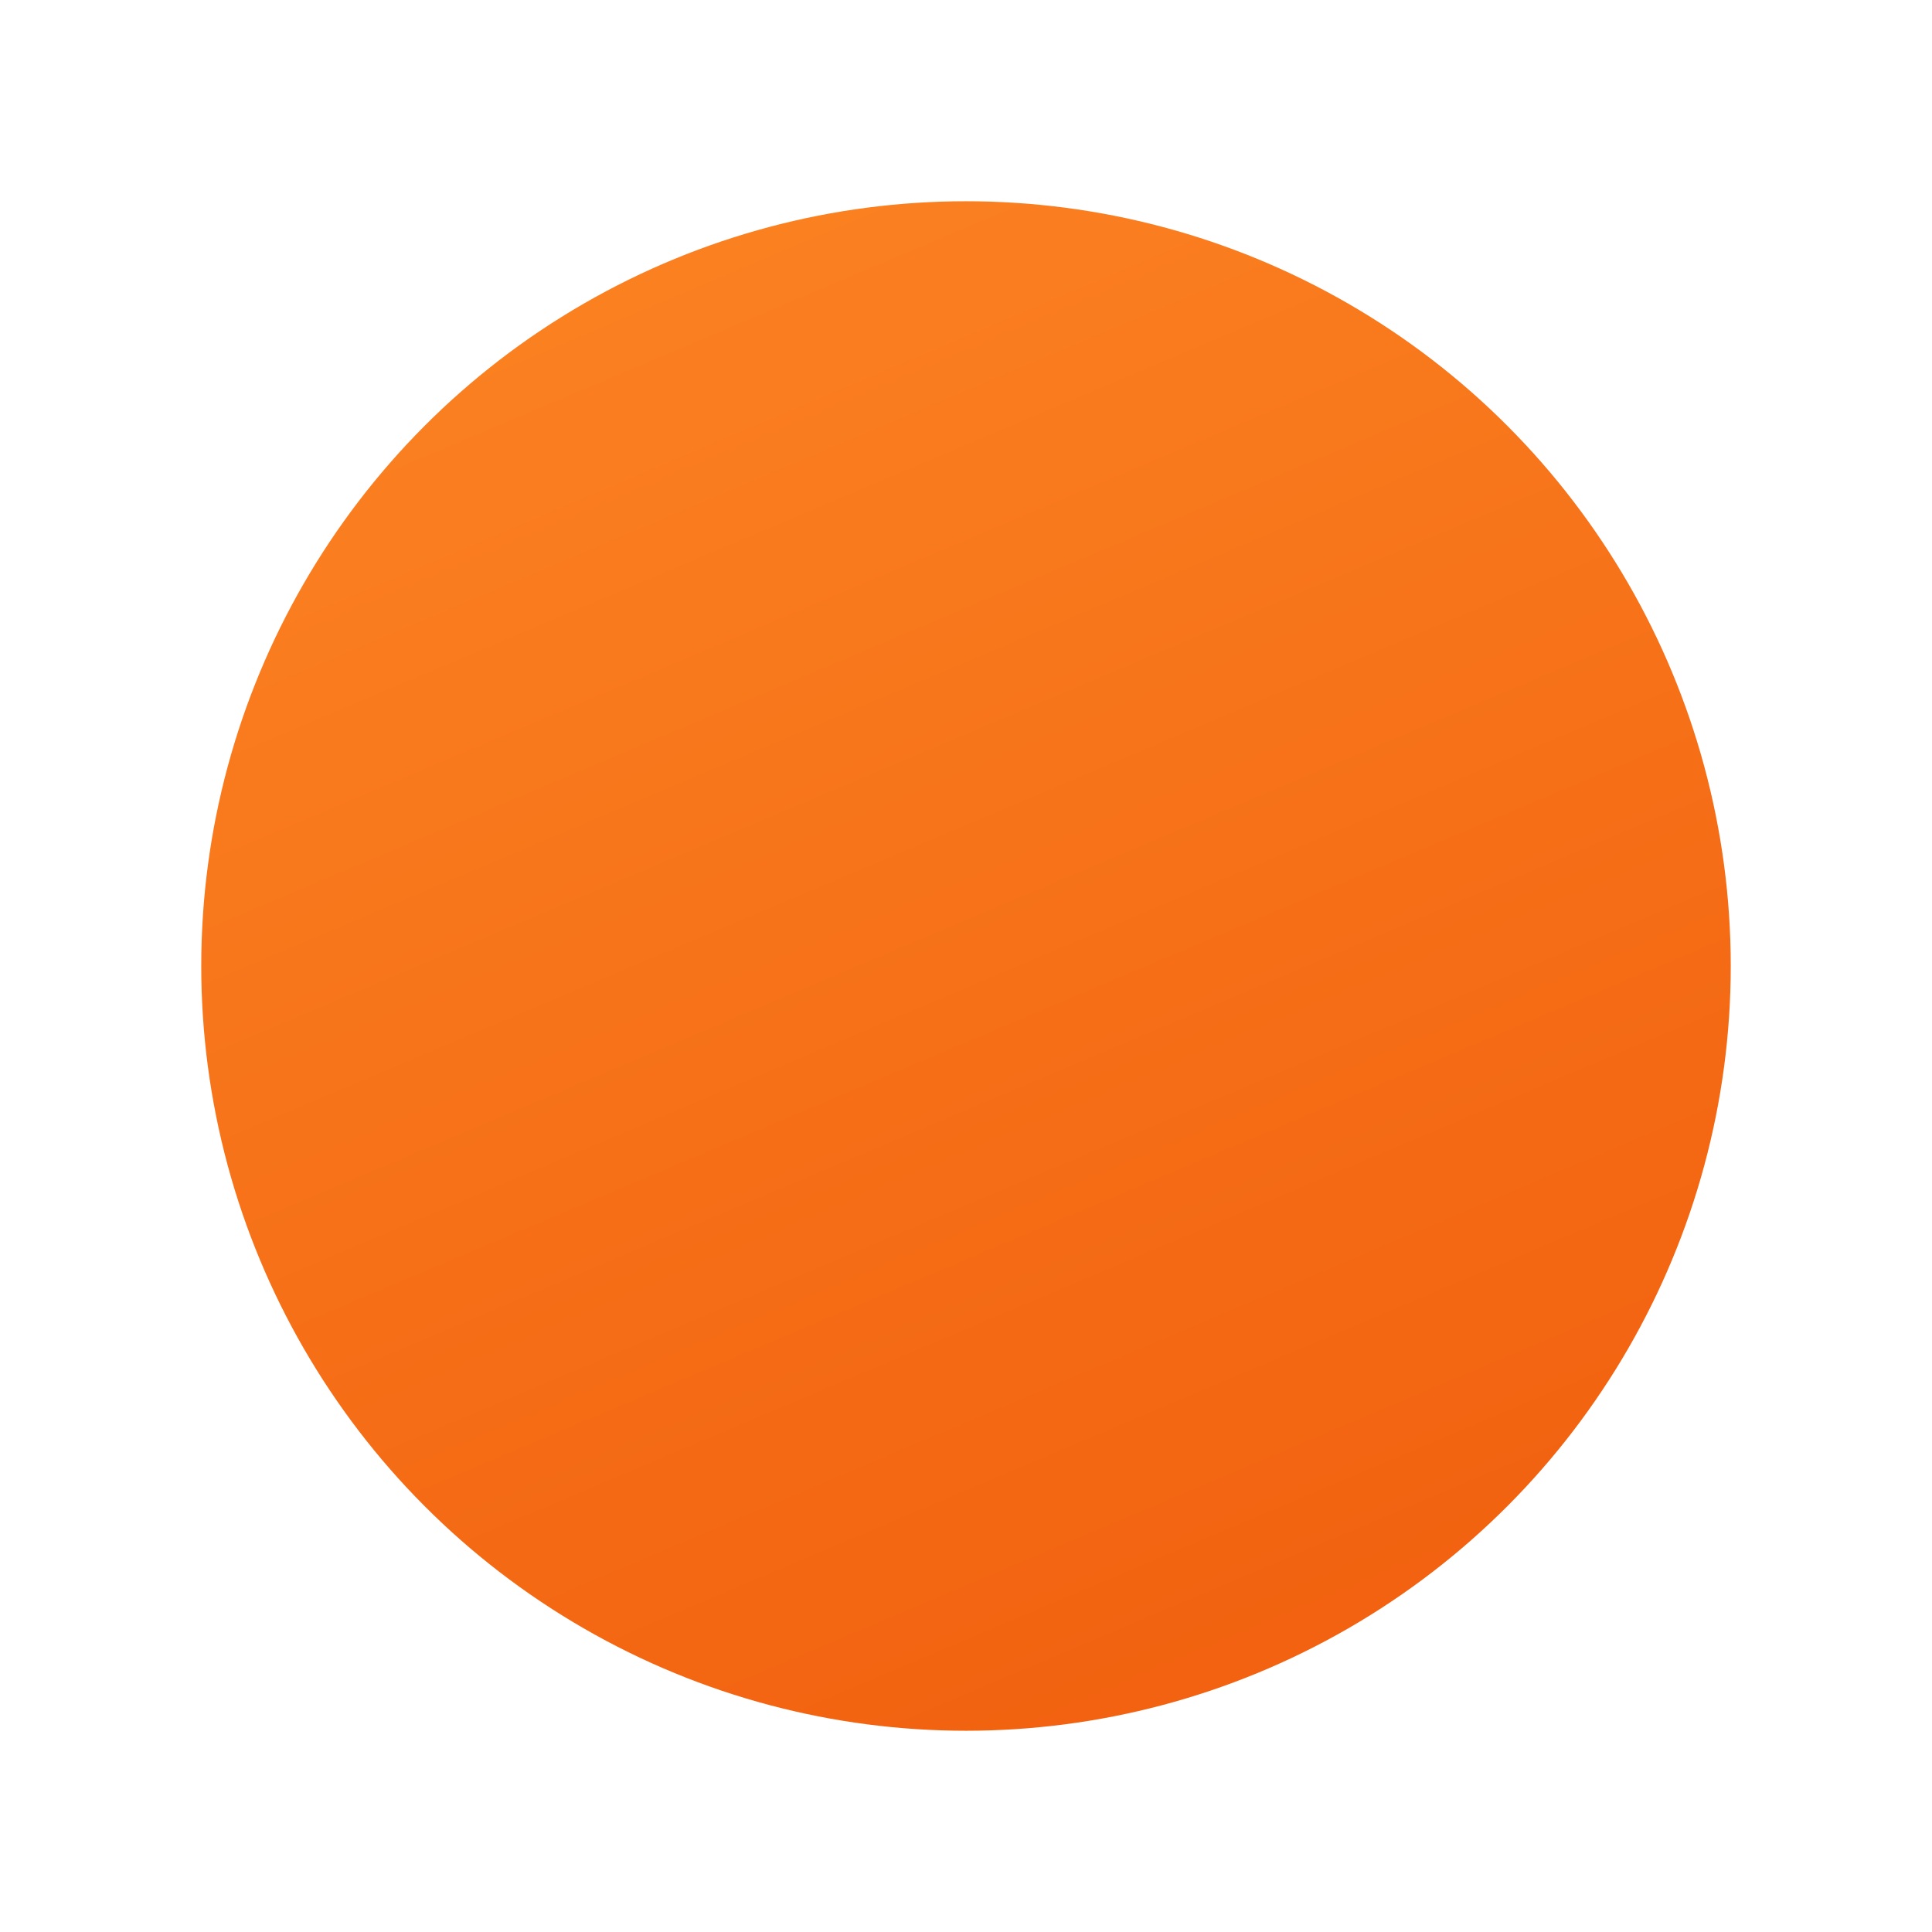 <svg width="192" height="192" viewBox="0 0 192 192" fill="none" xmlns="http://www.w3.org/2000/svg">
	<g filter="url(#filter0_f_25:18)">
		<circle cx="96" cy="96" r="76" fill="url(#paint0_linear_25:18)"/>
	</g>
	<defs>
		<filter id="filter0_f_25:18" x="0" y="0" width="192" height="192" filterUnits="userSpaceOnUse" color-interpolation-filters="sRGB">
			<feFlood flood-opacity="0" result="BackgroundImageFix"/>
			<feBlend mode="normal" in="SourceGraphic" in2="BackgroundImageFix" result="shape"/>
			<feGaussianBlur stdDeviation="10" result="effect1_foregroundBlur_25:18"/>
		</filter>
		<linearGradient id="paint0_linear_25:18" x1="25.135" y1="-20.259" x2="106.476" y2="172" gradientUnits="userSpaceOnUse">
			<stop stop-color="#FE8C27"/>
			<stop offset="1" stop-color="#F26210"/>
		</linearGradient>
	</defs>
</svg>